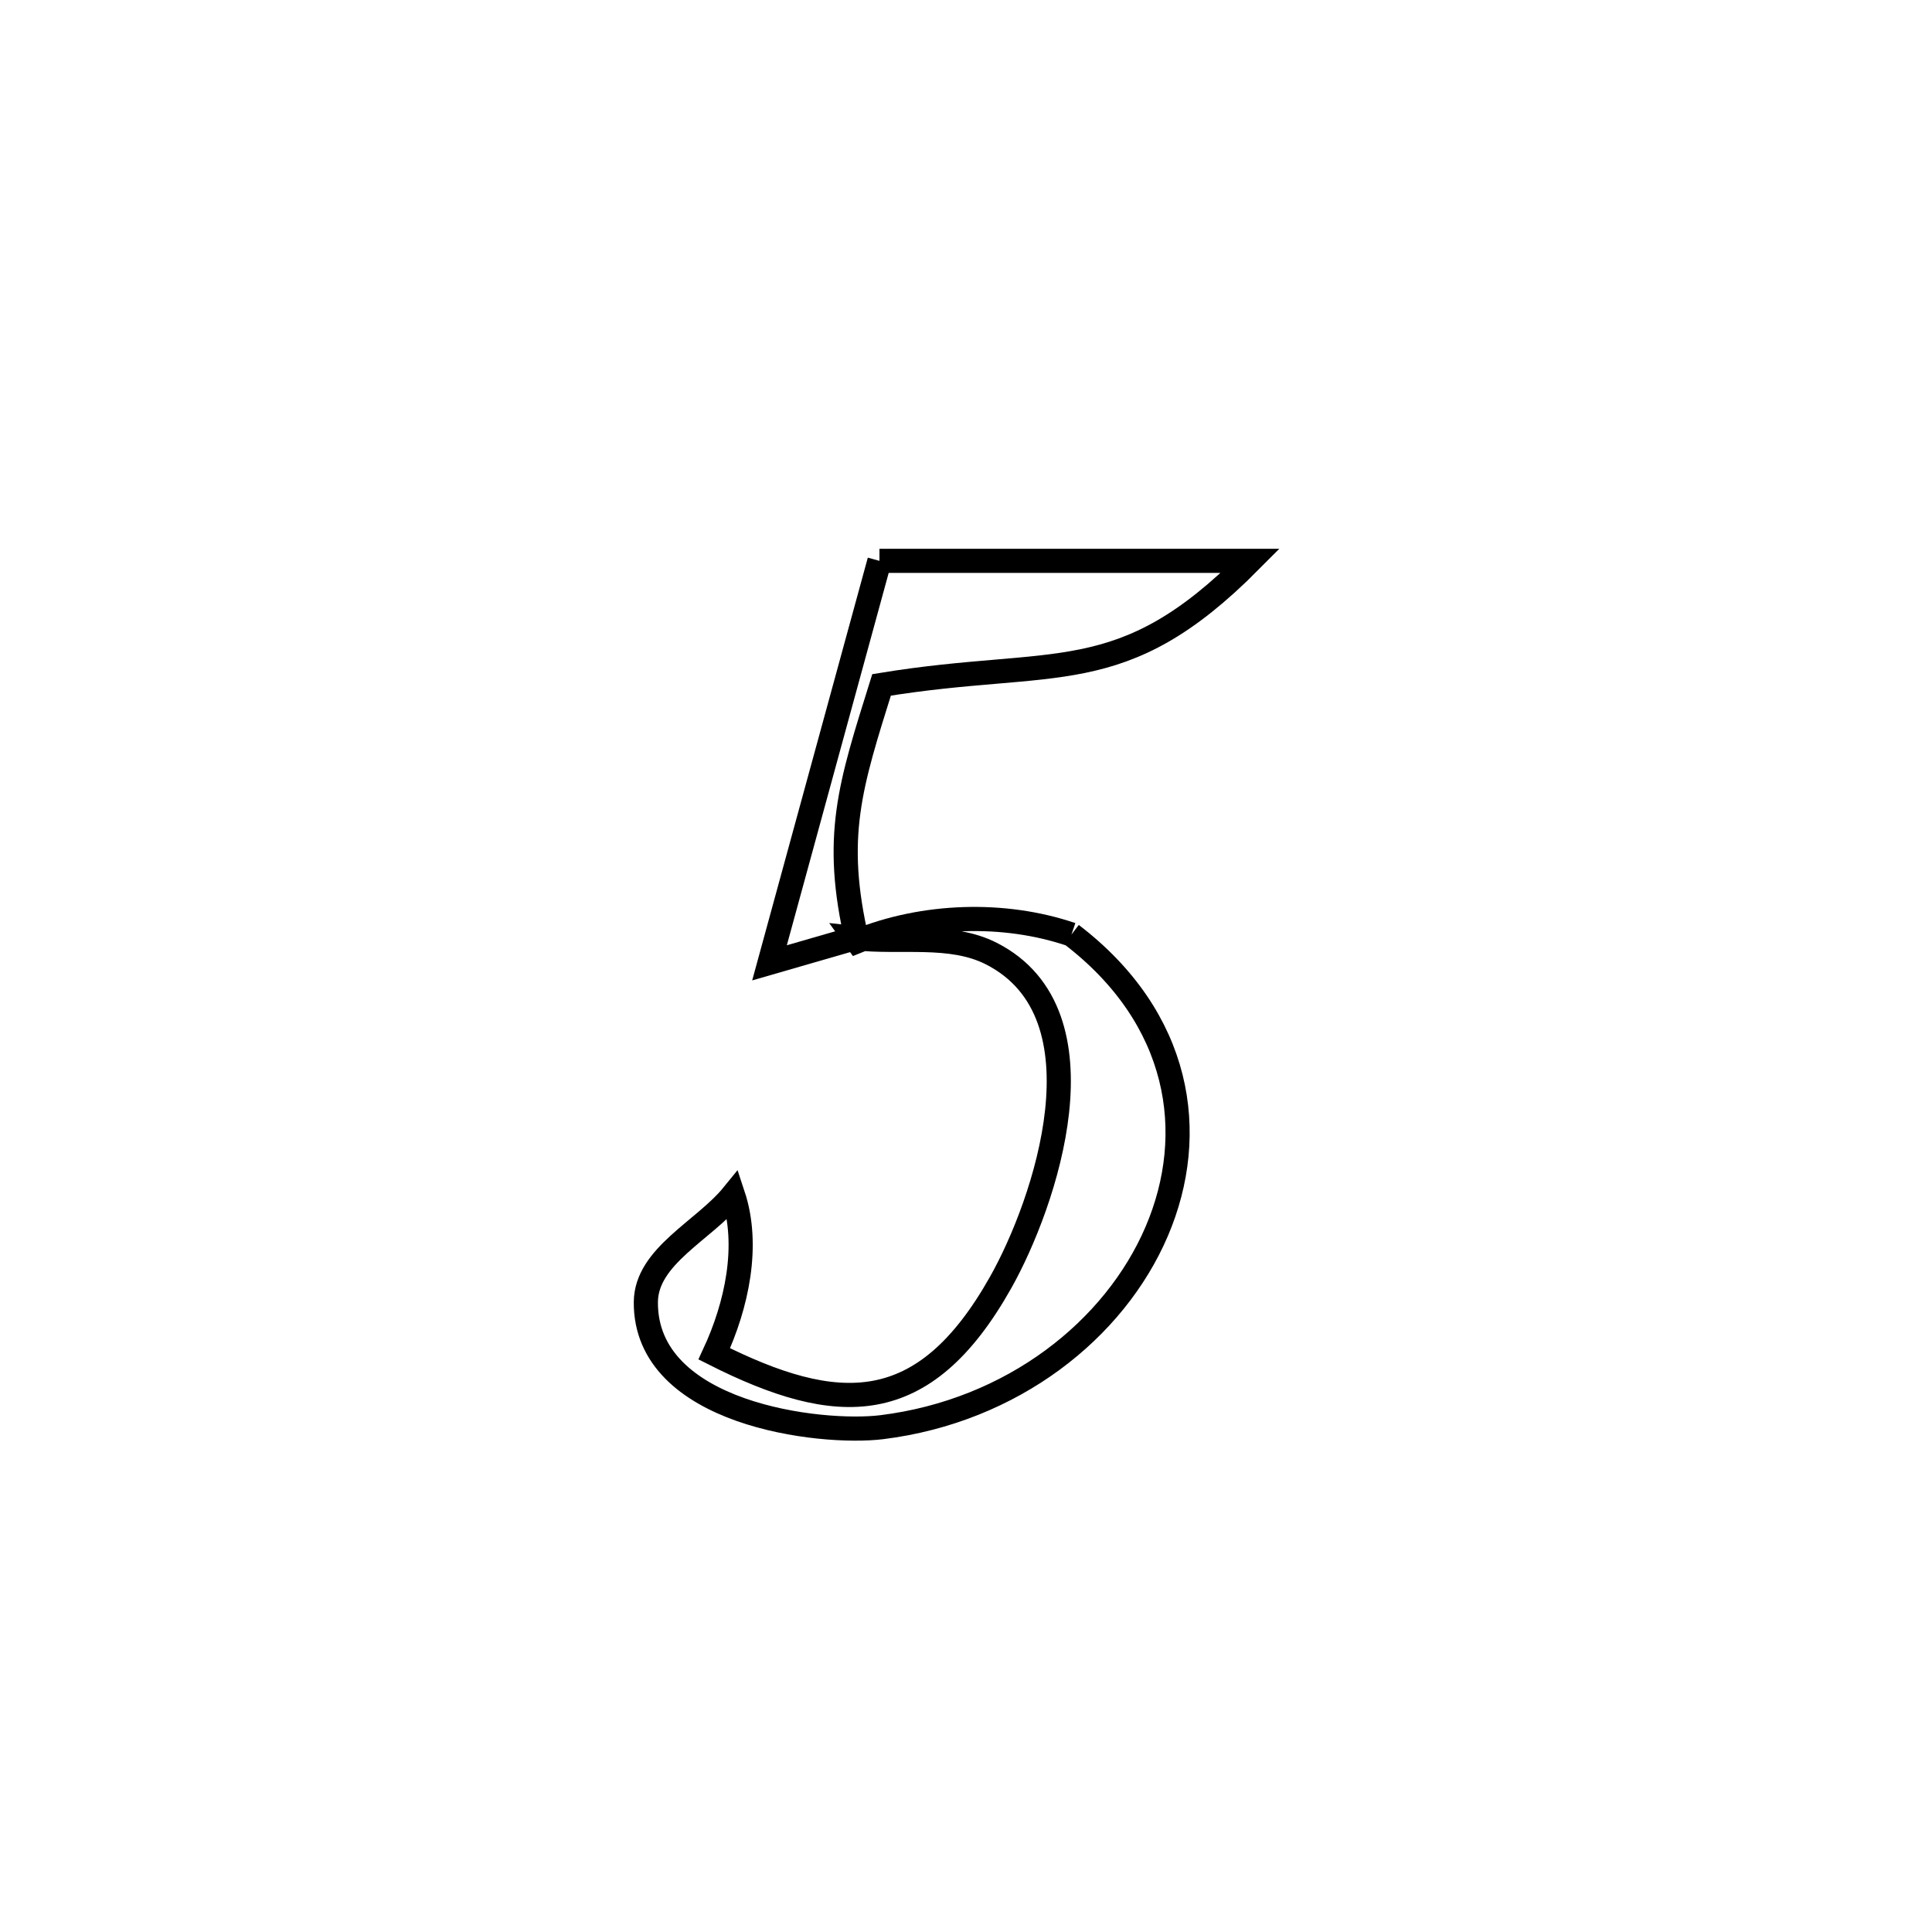 <svg xmlns="http://www.w3.org/2000/svg" viewBox="0.0 0.0 24.0 24.0" height="200px" width="200px"><path fill="none" stroke="black" stroke-width=".3" stroke-opacity="1.0"  filling="0" d="M10.925 6.967 L10.925 6.967 C12.461 6.967 13.996 6.967 15.532 6.967 L15.532 6.967 C13.924 8.587 13.12 8.153 10.951 8.508 L10.951 8.508 C10.56 9.759 10.346 10.393 10.648 11.693 L10.648 11.693 C10.638 11.68 10.629 11.667 10.62 11.654 L10.62 11.654 C10.266 11.756 9.913 11.859 9.559 11.961 L9.559 11.961 C10.014 10.296 10.47 8.632 10.925 6.967 L10.925 6.967"></path>
<path fill="none" stroke="black" stroke-width=".3" stroke-opacity="1.0"  filling="0" d="M13.31 11.609 L13.31 11.609 C14.668 12.648 14.891 14.077 14.369 15.297 C13.847 16.517 12.579 17.527 10.954 17.729 C10.192 17.823 8.013 17.569 8.023 16.175 C8.027 15.603 8.745 15.287 9.106 14.843 L9.106 14.843 C9.315 15.472 9.152 16.217 8.873 16.818 L8.873 16.818 C10.401 17.588 11.474 17.632 12.431 15.93 C12.979 14.957 13.789 12.599 12.317 11.847 C11.811 11.588 11.186 11.719 10.62 11.654 L10.648 11.693 C11.47 11.358 12.47 11.323 13.31 11.609 L13.31 11.609"></path></svg>